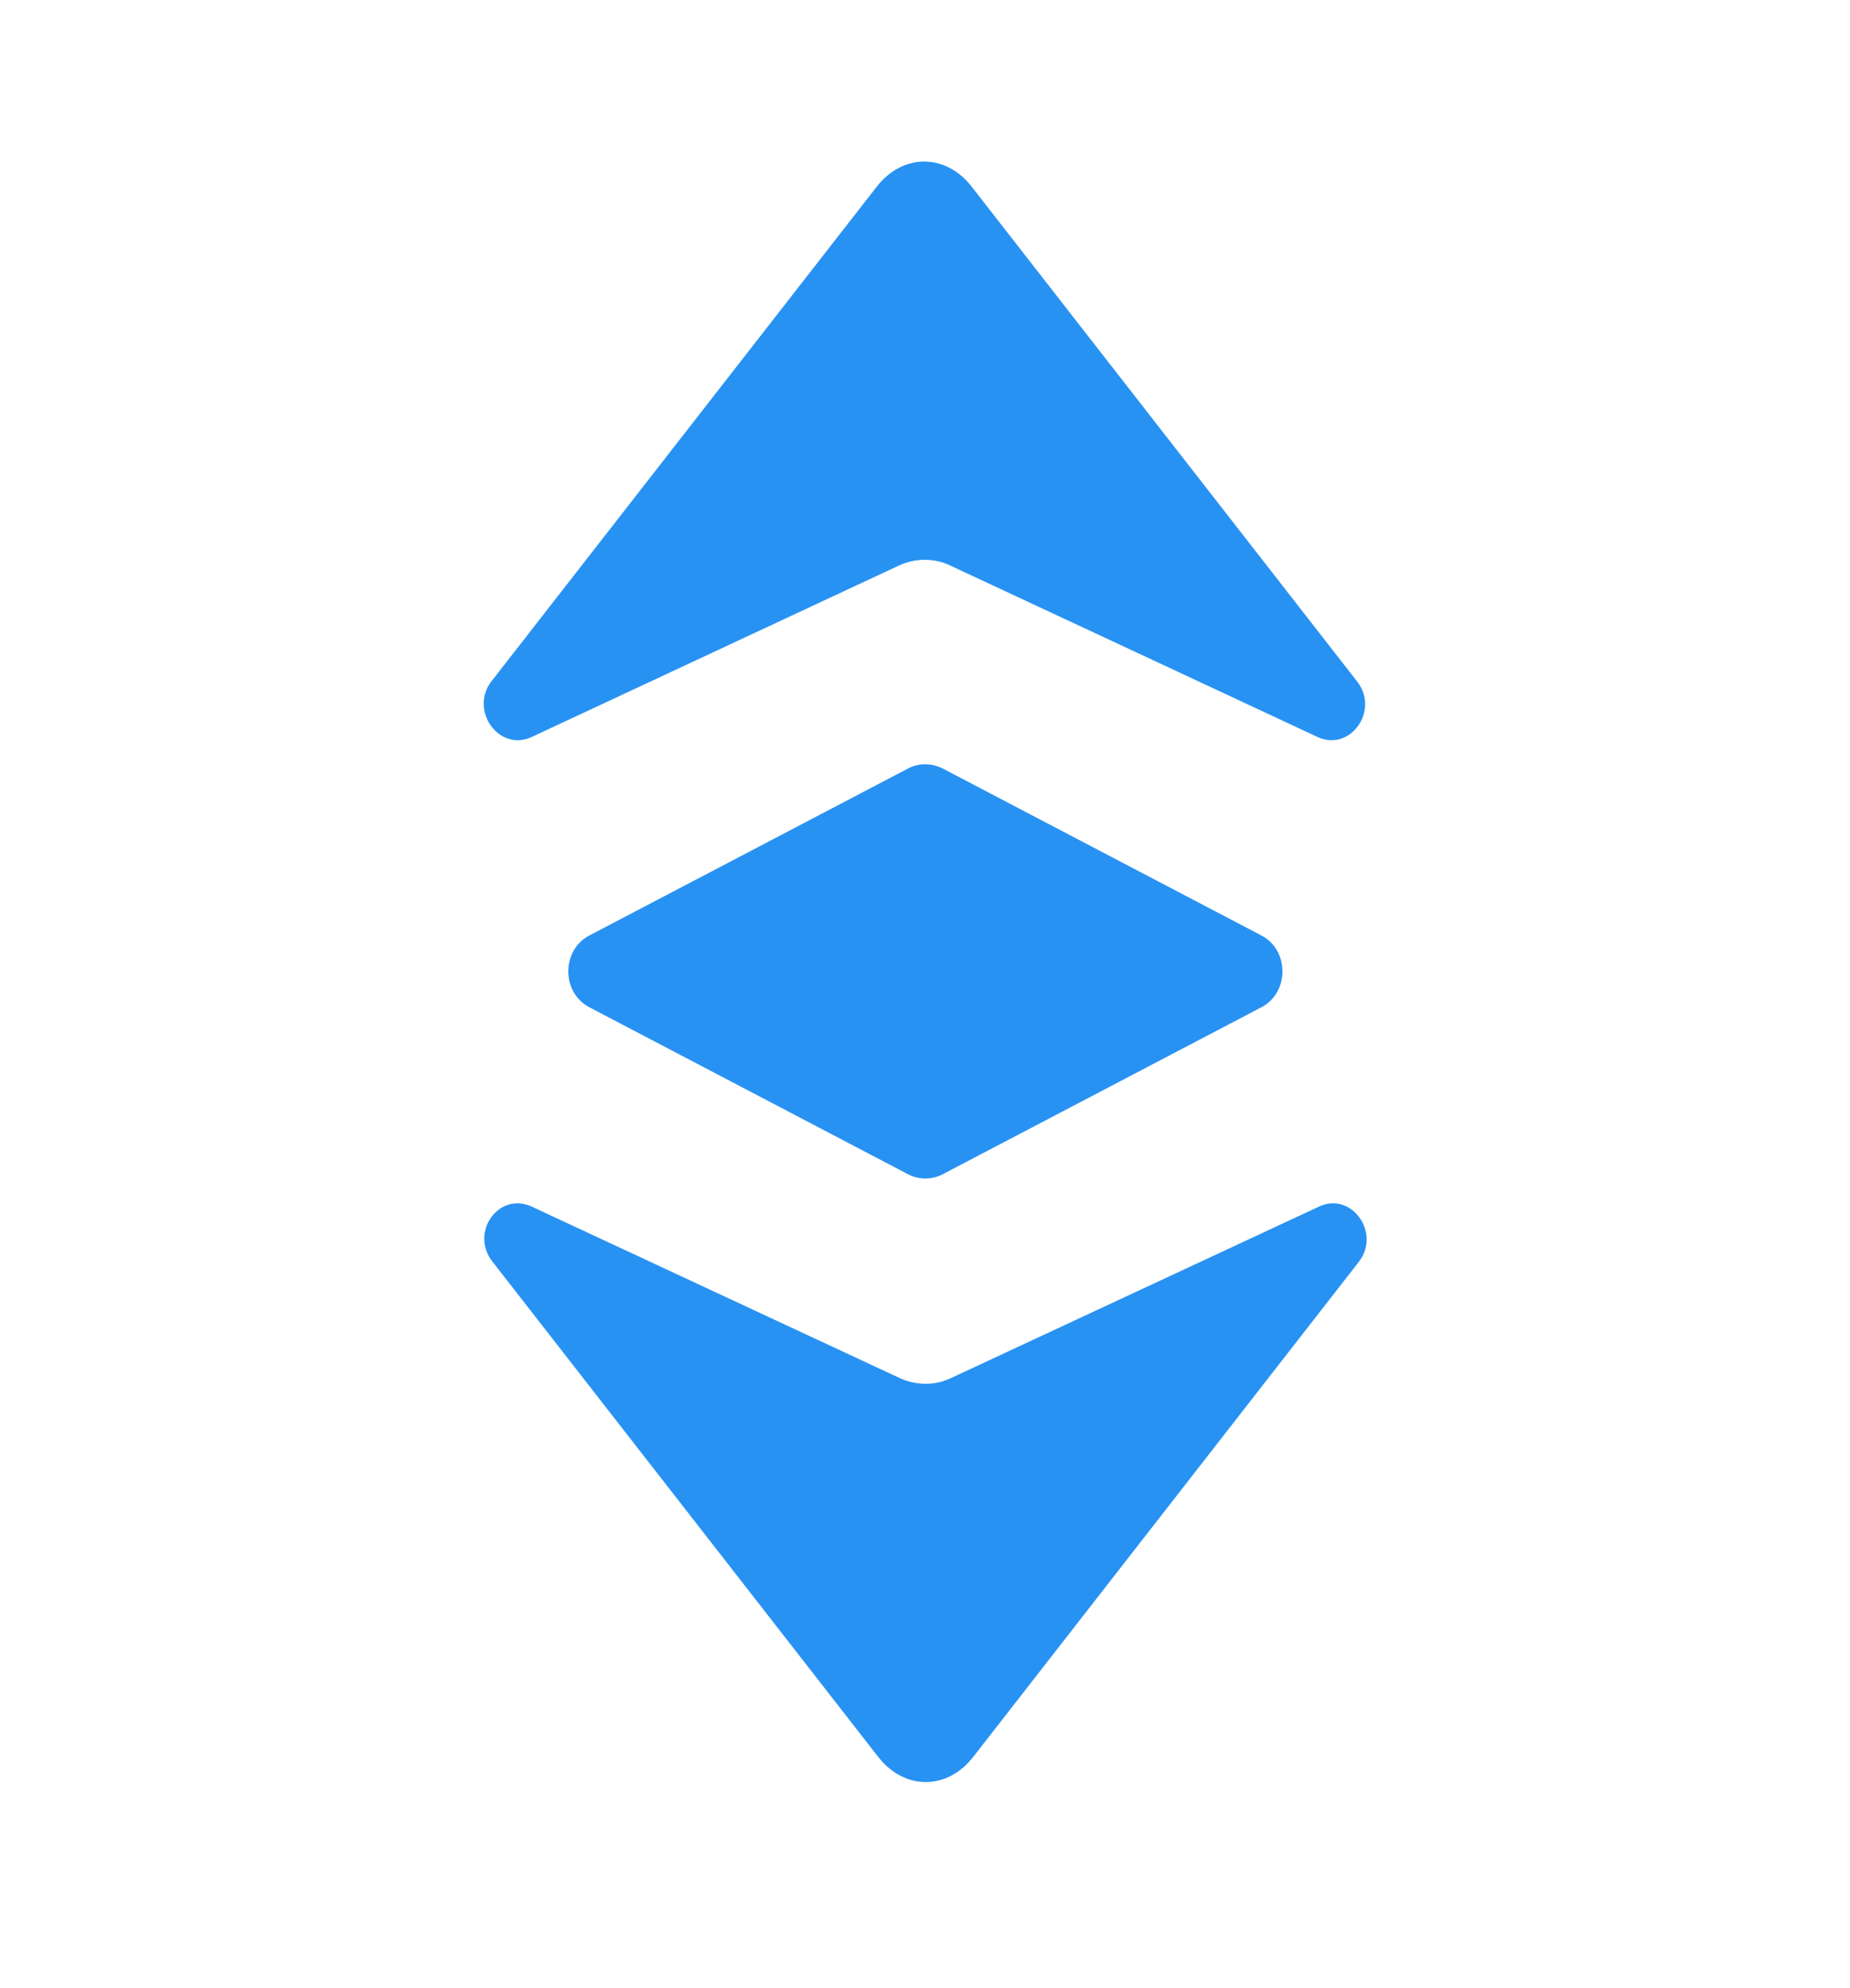 <svg width="27" height="29" viewBox="0 0 27 29" fill="none" xmlns="http://www.w3.org/2000/svg">
<path d="M7.762 10.749L13.129 8.245C13.365 8.139 13.635 8.139 13.86 8.245L19.226 10.749C19.699 10.974 20.137 10.371 19.811 9.946L14.186 2.729C13.804 2.232 13.174 2.232 12.791 2.729L7.166 9.946C6.851 10.371 7.29 10.974 7.762 10.749Z" fill="#2892F3"/>
<path d="M7.762 17.601L13.139 20.105C13.376 20.211 13.646 20.211 13.871 20.105L19.248 17.601C19.721 17.376 20.159 17.979 19.833 18.404L14.208 25.622C13.826 26.118 13.196 26.118 12.813 25.622L7.188 18.404C6.851 17.979 7.278 17.376 7.762 17.601Z" fill="#2892F3"/>
<path d="M13.252 11.21L8.606 13.643C8.19 13.856 8.19 14.482 8.606 14.695L13.252 17.128C13.41 17.211 13.601 17.211 13.759 17.128L18.405 14.695C18.821 14.482 18.821 13.856 18.405 13.643L13.759 11.21C13.59 11.127 13.41 11.127 13.252 11.21Z" fill="#2892F3"/>
</svg>
